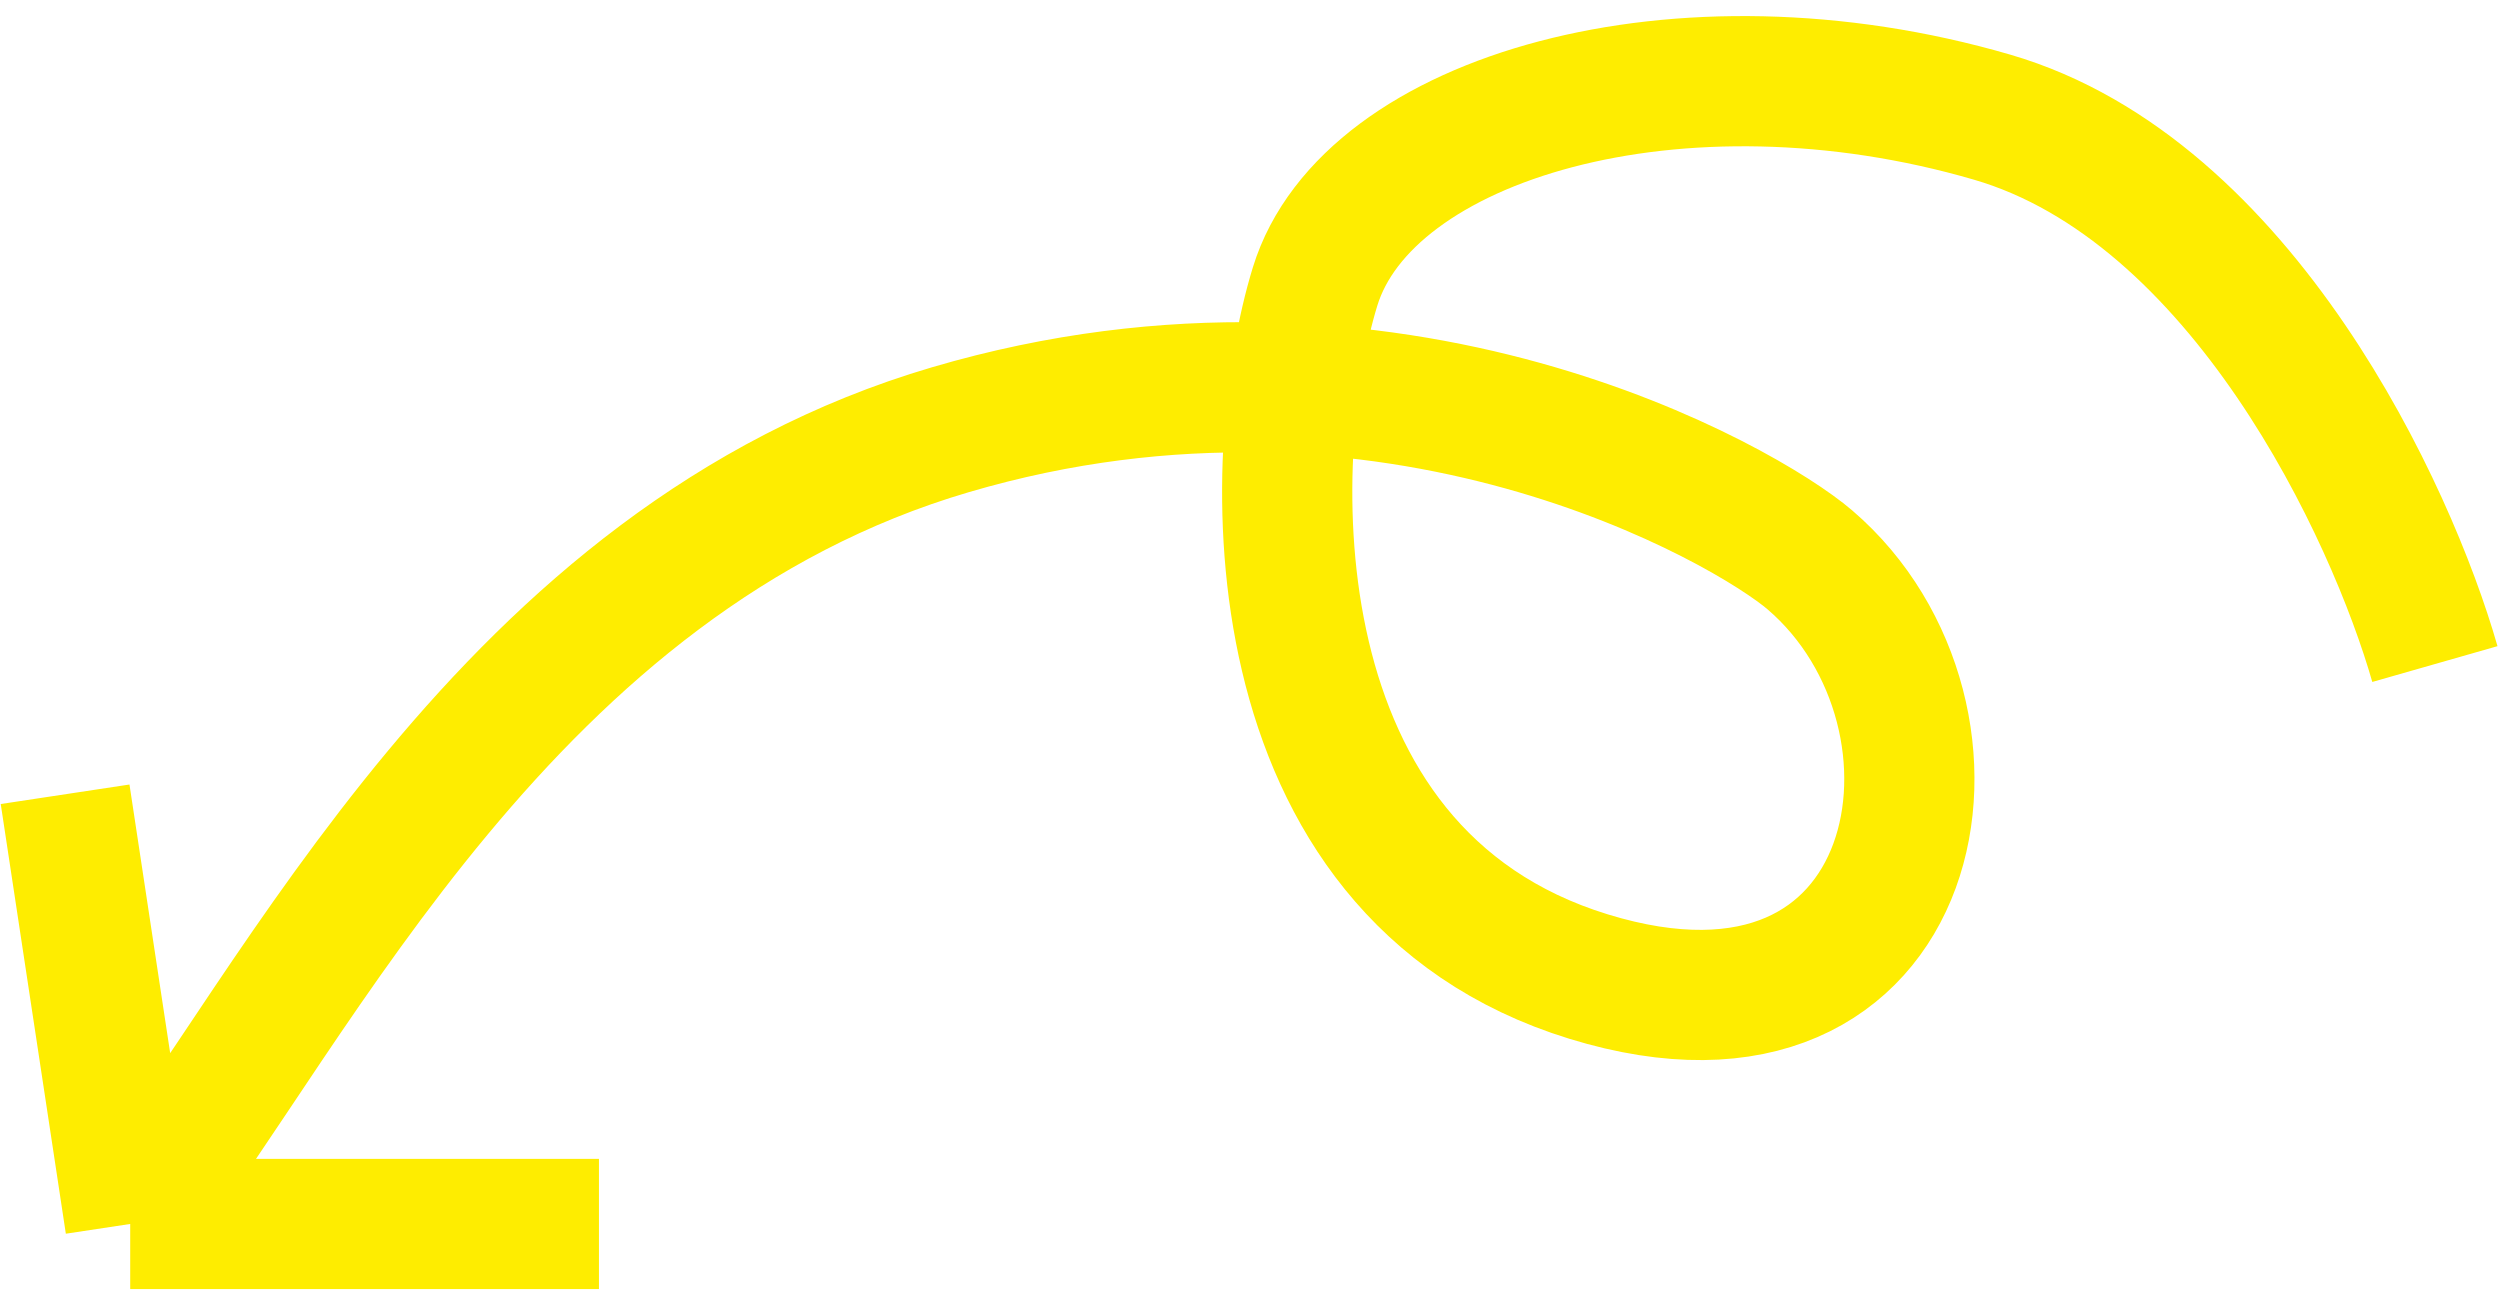 <svg width="96" height="50" viewBox="0 0 96 50" fill="none" xmlns="http://www.w3.org/2000/svg">
<path d="M93.5 25.5C91.833 19.667 86.1 7.3 76.5 4.5C64.5 1 52.5 4.5 50.5 11C48.5 17.5 48 33.5 61 37.5C74 41.5 76.5 27.5 69.5 21.5C67.069 19.416 53.5 11.5 36.5 16.5C19.5 21.5 11.5 38.5 5 47M5 47L2.5 30.5M5 47H23" stroke="#FEED00" stroke-width="5"/>
</svg>
